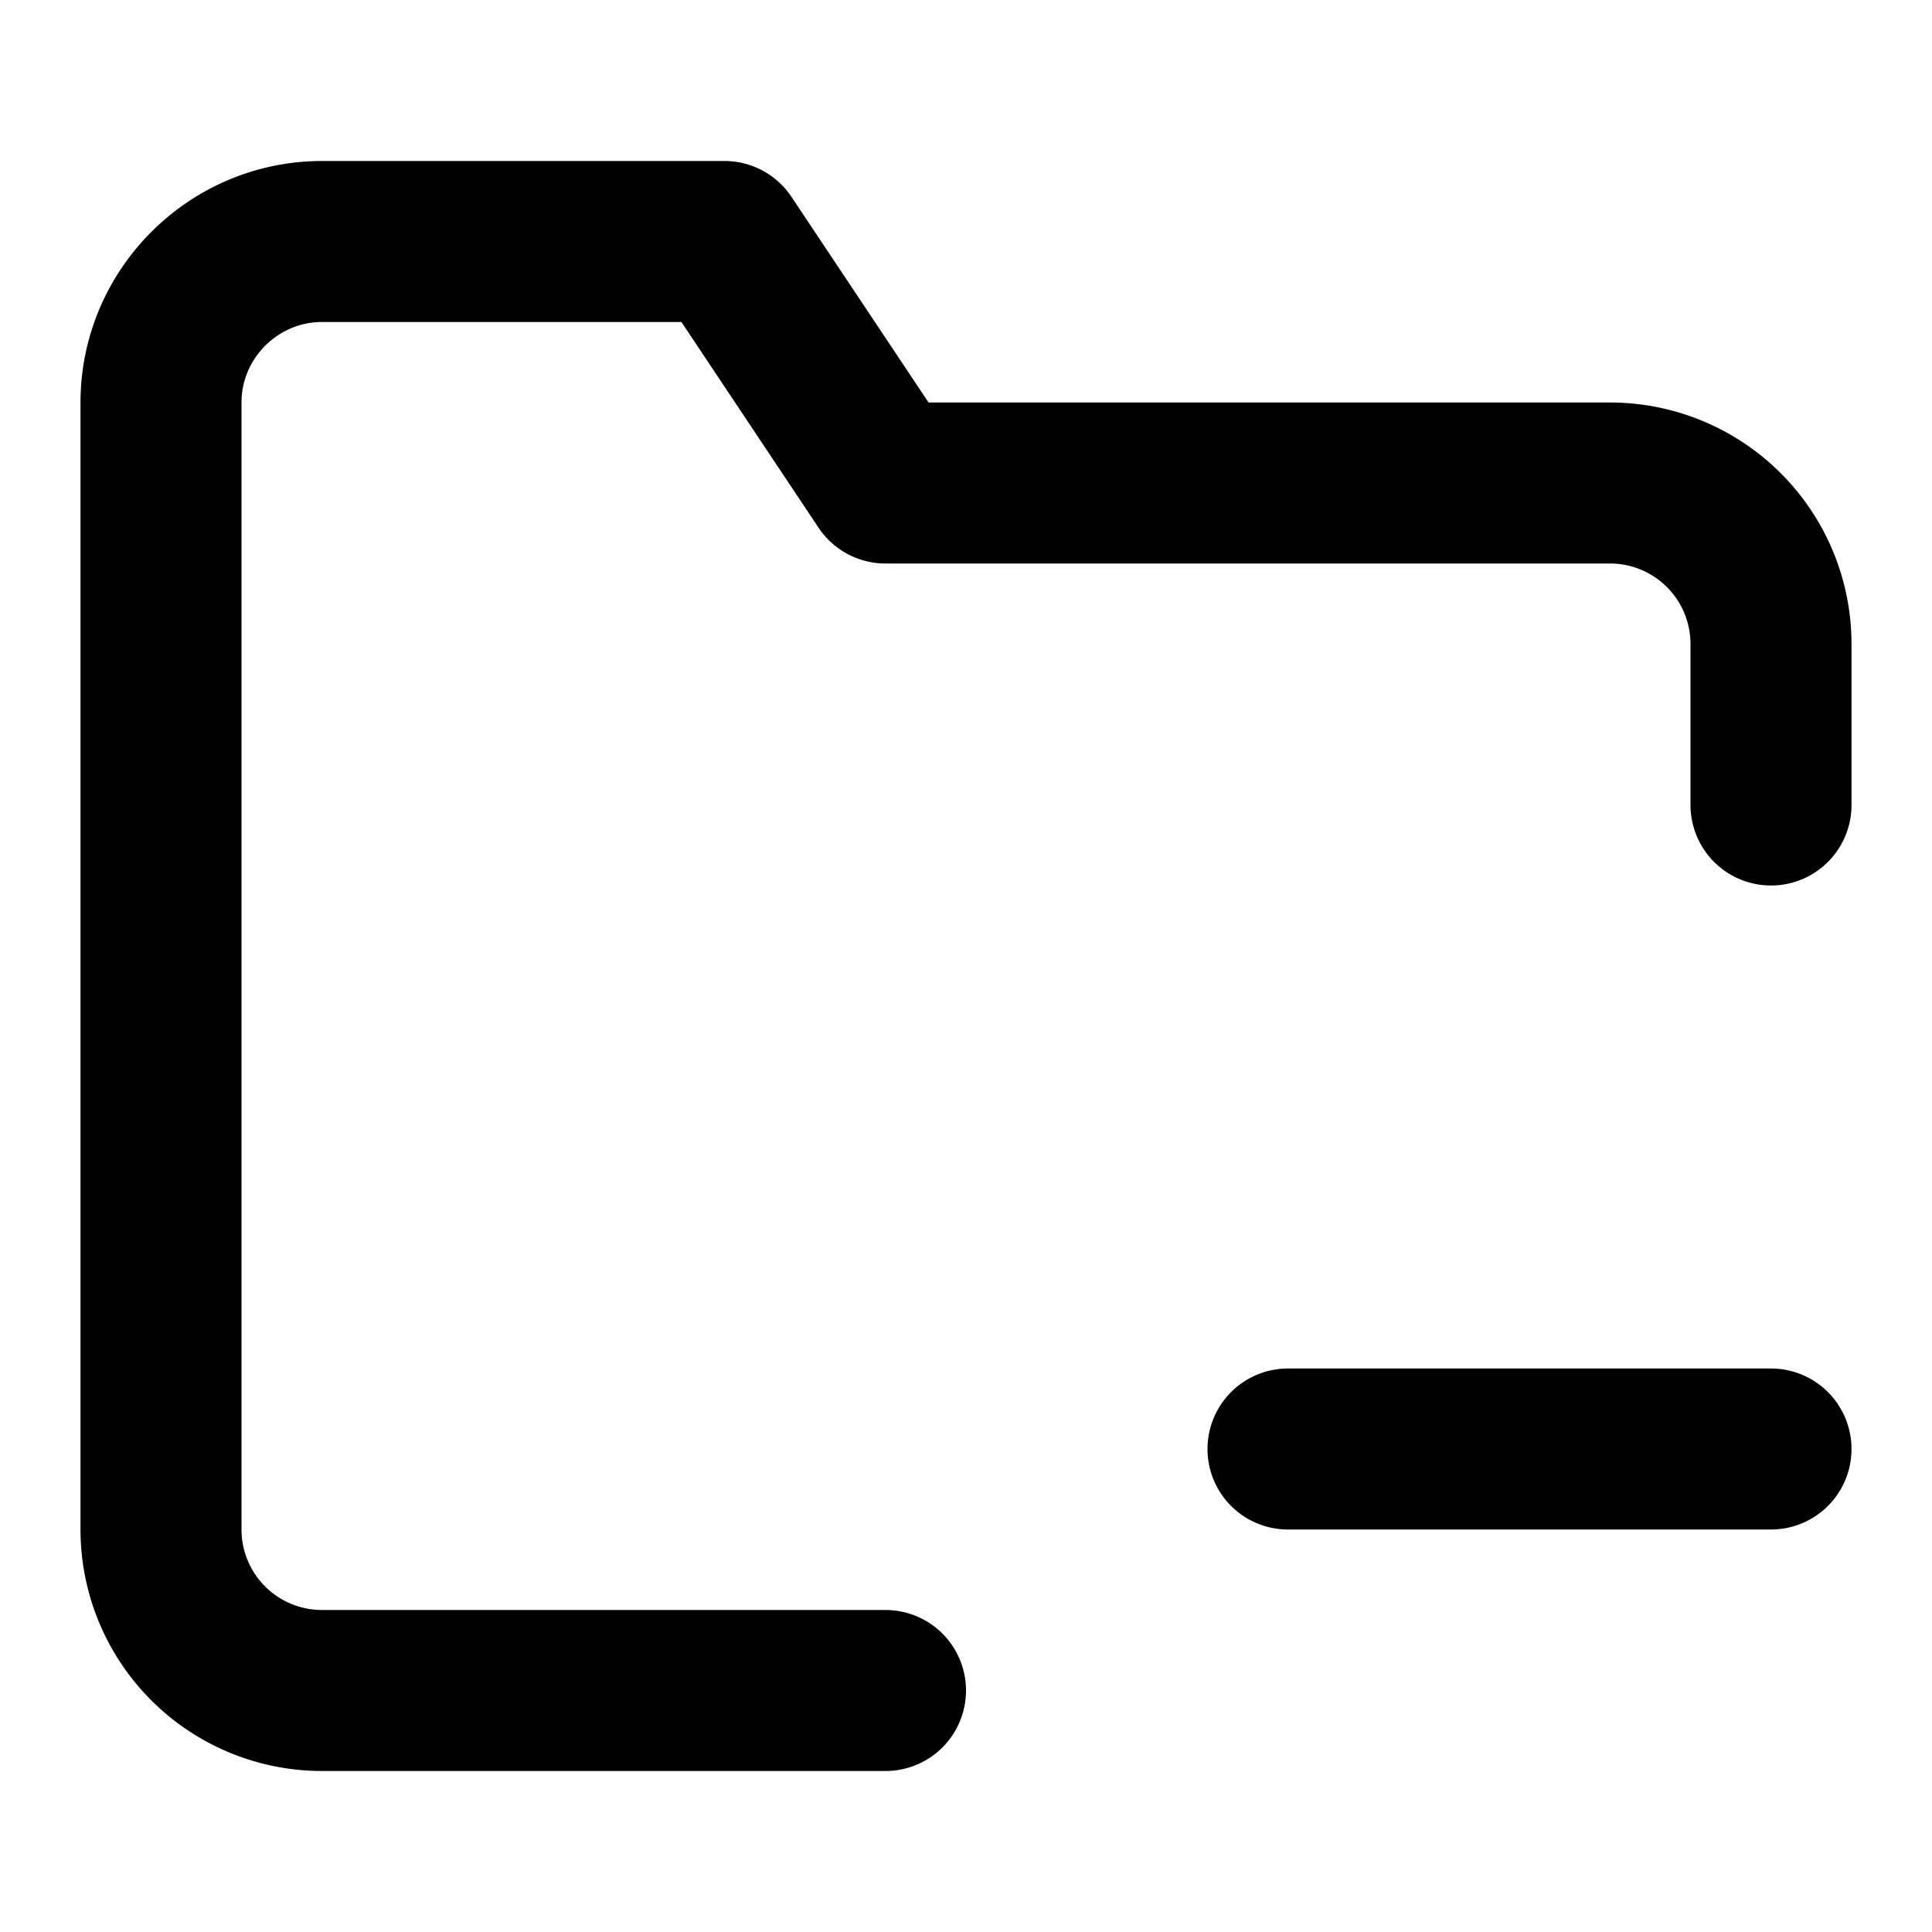 <svg xmlns="http://www.w3.org/2000/svg" width="24" height="24" viewBox="0 0 24 24" fill="none" stroke="#000000" stroke-width="2" stroke-linecap="round" stroke-linejoin="round"><path d="M11 21H4a2 2 0 0 1-2-2V5c0-1.1.9-2 2-2h5l2 3h9a2 2 0 0 1 2 2v2M16 18h6"/></svg>